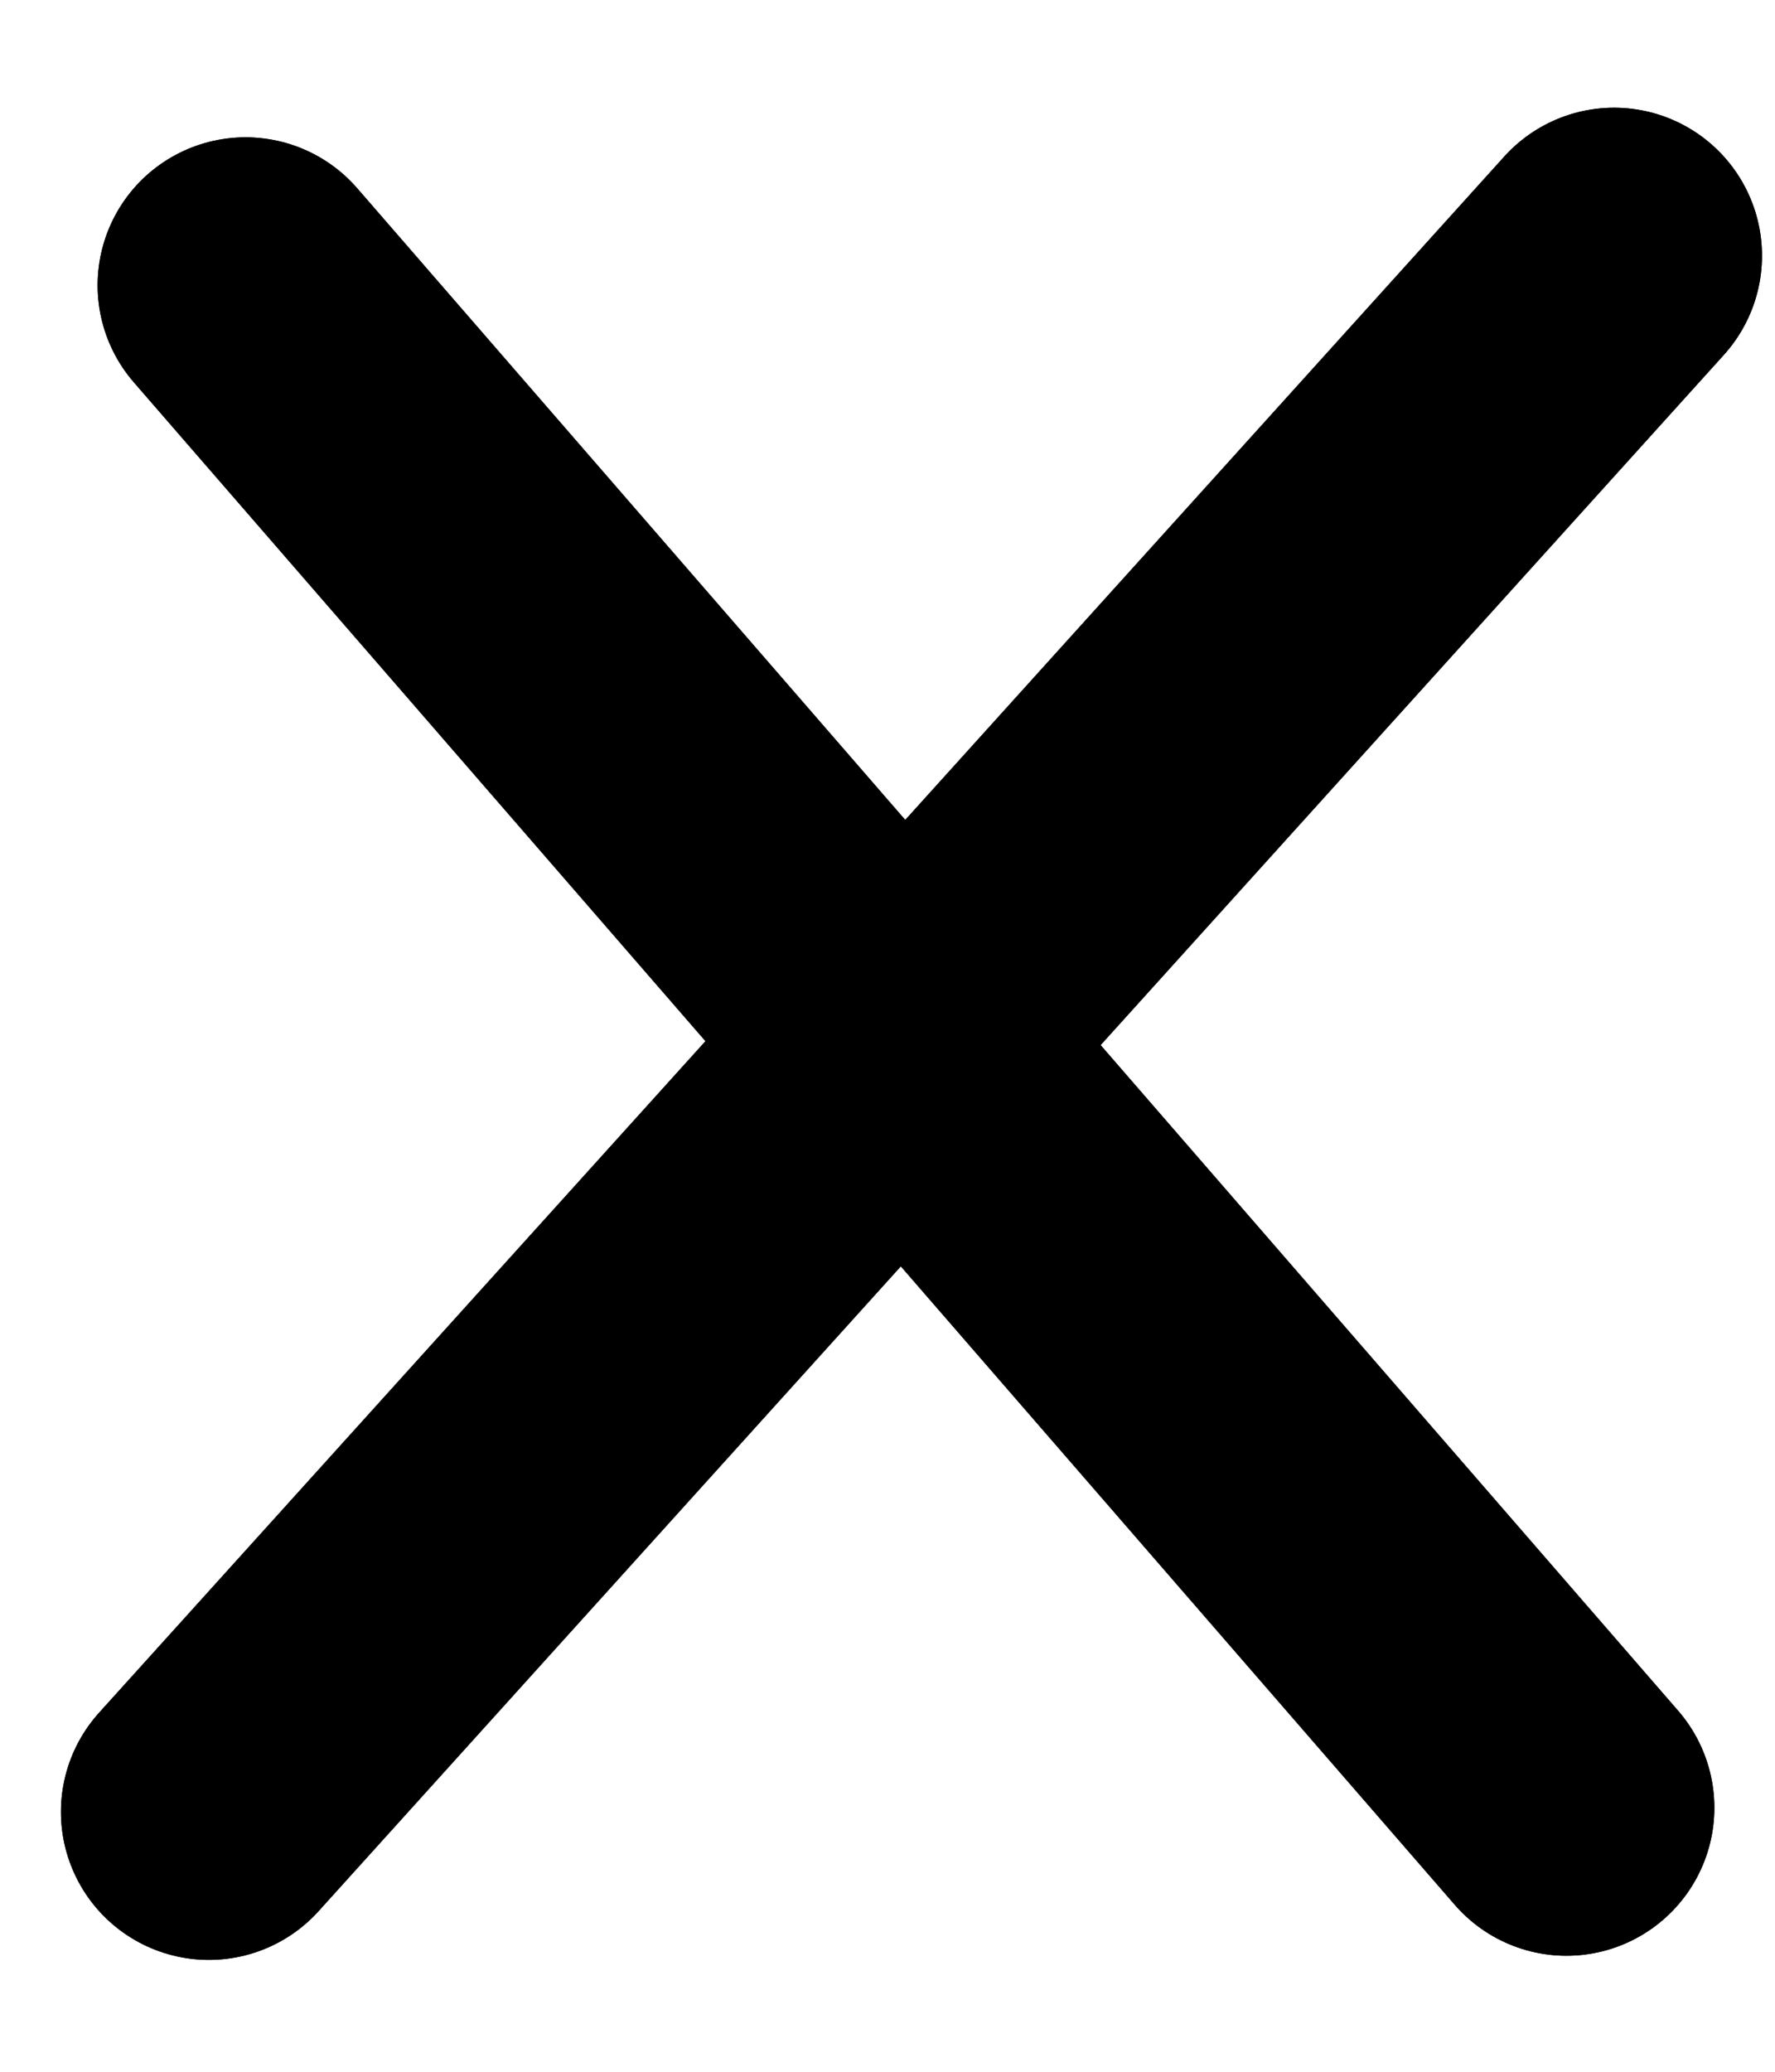 <svg width="6" height="7" viewBox="0 0 6 7" fill="none" xmlns="http://www.w3.org/2000/svg">
<line x1="5.456" y1="0.864" x2="0.706" y2="6.122" stroke="black" stroke-linecap="round"/>
<line x1="5.295" y1="6.108" x2="0.83" y2="0.964" stroke="black" stroke-linecap="round"/>
<line x1="5.456" y1="0.864" x2="0.706" y2="6.122" stroke="black" stroke-linecap="round"/>
<line x1="5.295" y1="6.108" x2="0.83" y2="0.964" stroke="black" stroke-linecap="round"/>
</svg>
